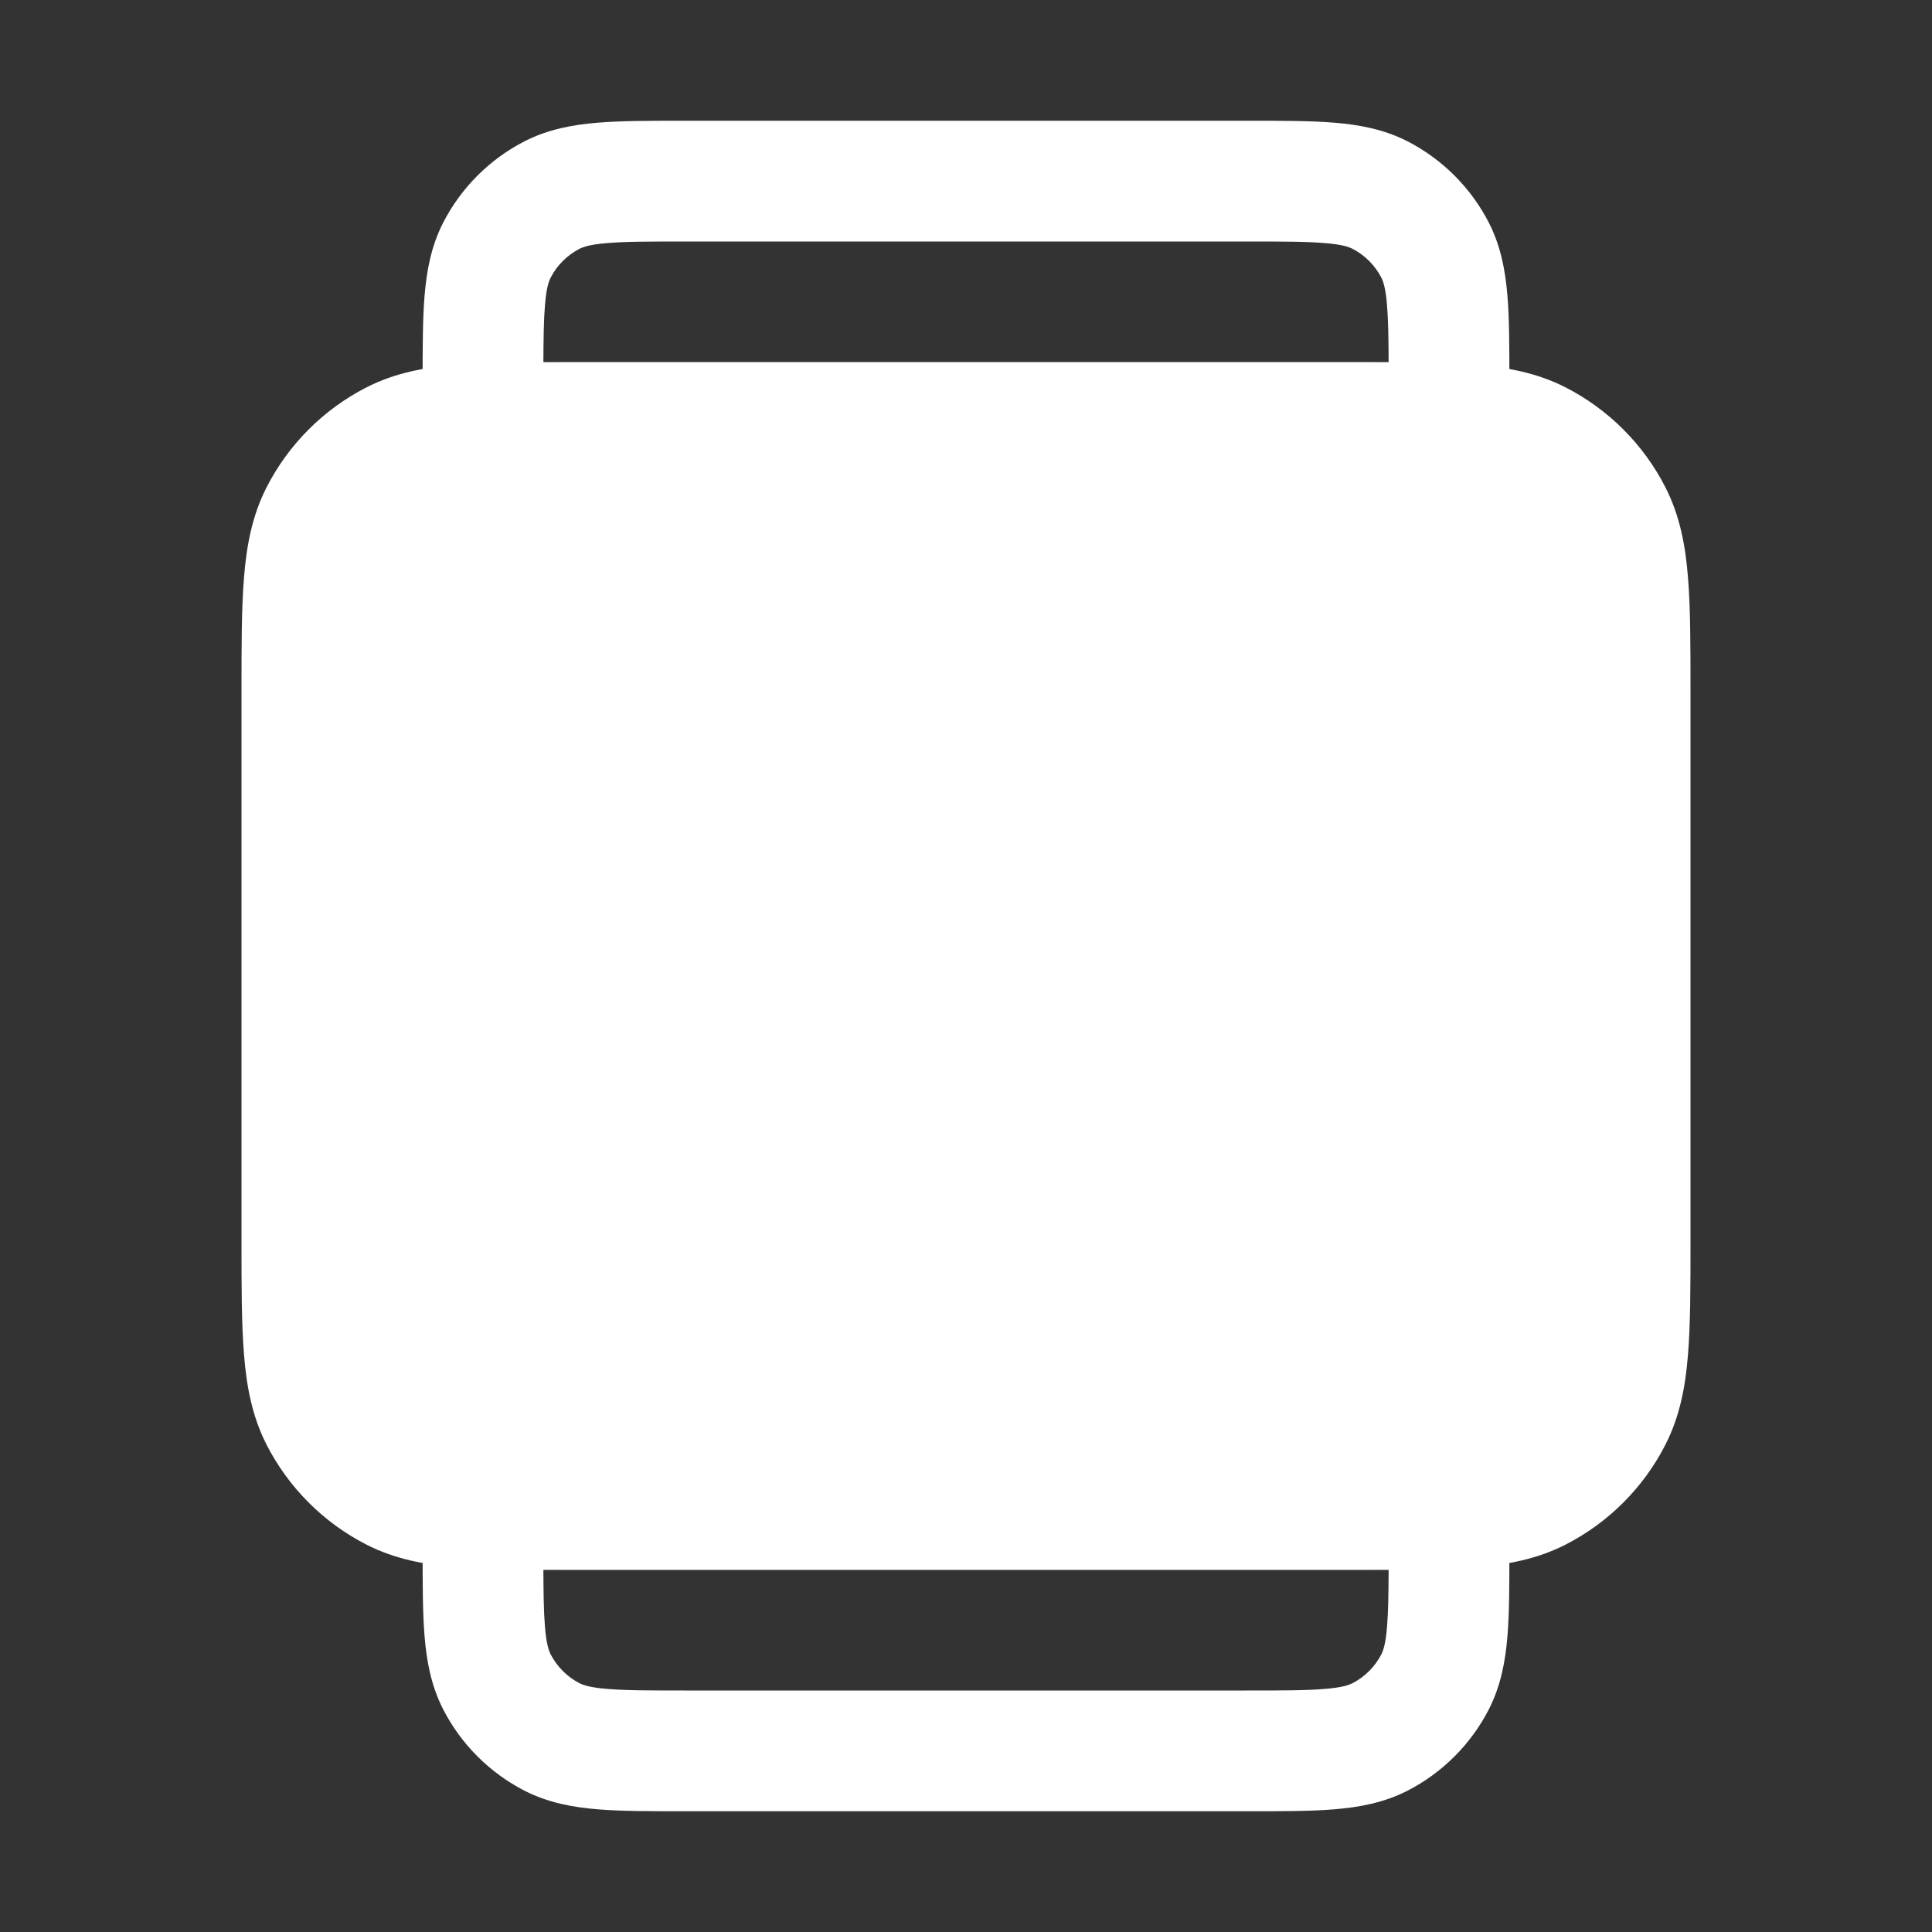 <svg width="16" height="16" viewBox="0 0 16 16" fill="none" xmlns="http://www.w3.org/2000/svg">
<rect x="0" y="0" width="16" height="16" fill="#333333" stroke="none"/>
<path fill-rule="evenodd" clip-rule="evenodd" d="M12.5 3.161L12.5 4H3.5V3.161C3.5 2.883 3.5 2.645 3.516 2.45C3.533 2.244 3.57 2.041 3.669 1.846C3.818 1.555 4.055 1.318 4.346 1.169C4.541 1.07 4.744 1.033 4.95 1.016C5.145 1 5.383 1 5.661 1H10.339C10.617 1 10.855 1 11.05 1.016C11.256 1.033 11.459 1.07 11.654 1.169C11.945 1.318 12.182 1.555 12.331 1.846C12.43 2.041 12.467 2.244 12.484 2.45C12.5 2.645 12.5 2.883 12.5 3.161ZM11.487 2.531C11.476 2.387 11.455 2.33 11.44 2.3C11.387 2.197 11.303 2.113 11.2 2.06C11.17 2.045 11.113 2.024 10.969 2.013C10.819 2 10.622 2 10.32 2H5.68C5.378 2 5.181 2 5.031 2.013C4.887 2.024 4.83 2.045 4.8 2.06C4.697 2.113 4.613 2.197 4.56 2.3C4.545 2.33 4.524 2.387 4.513 2.531C4.503 2.649 4.501 2.796 4.5 3H11.5C11.499 2.796 11.497 2.649 11.487 2.531Z" fill="white"/>
<path fill-rule="evenodd" clip-rule="evenodd" d="M12.5 12.839L12.5 12H3.5V12.839C3.5 13.117 3.5 13.355 3.516 13.55C3.533 13.756 3.57 13.959 3.669 14.154C3.818 14.445 4.055 14.682 4.346 14.831C4.541 14.93 4.744 14.967 4.95 14.984C5.145 15 5.383 15 5.661 15H10.339C10.617 15 10.855 15 11.05 14.984C11.256 14.967 11.459 14.93 11.654 14.831C11.945 14.682 12.182 14.445 12.331 14.154C12.43 13.959 12.467 13.756 12.484 13.55C12.5 13.355 12.5 13.117 12.5 12.839ZM11.487 13.469C11.476 13.613 11.455 13.67 11.44 13.7C11.387 13.803 11.303 13.887 11.2 13.94C11.17 13.955 11.113 13.976 10.969 13.987C10.819 14 10.622 14 10.32 14H5.68C5.378 14 5.181 14 5.031 13.987C4.887 13.976 4.83 13.955 4.8 13.94C4.697 13.887 4.613 13.803 4.56 13.7C4.545 13.67 4.524 13.613 4.513 13.469C4.503 13.351 4.501 13.204 4.5 13H11.5C11.499 13.204 11.497 13.351 11.487 13.469Z" fill="white"/>
<path d="M4.74 12.5H11.26C12.044 12.5 12.436 12.5 12.736 12.347C12.999 12.213 13.213 11.999 13.347 11.736C13.5 11.436 13.5 11.044 13.5 10.26V5.74C13.5 4.956 13.5 4.564 13.347 4.264C13.213 4.001 12.999 3.787 12.736 3.653C12.436 3.5 12.044 3.5 11.26 3.5H4.74C3.956 3.5 3.564 3.5 3.264 3.653C3.001 3.787 2.787 4.001 2.653 4.264C2.5 4.564 2.5 4.956 2.5 5.74V10.26C2.5 11.044 2.5 11.436 2.653 11.736C2.787 11.999 3.001 12.213 3.264 12.347C3.564 12.5 3.956 12.5 4.74 12.5Z" fill="white"/>
<path fill-rule="evenodd" clip-rule="evenodd" d="M14 5.72V10.28C14 10.655 14 10.966 13.979 11.22C13.958 11.485 13.911 11.731 13.793 11.963C13.611 12.32 13.32 12.611 12.963 12.793C12.731 12.911 12.485 12.958 12.22 12.979C11.966 13 11.655 13 11.28 13H4.72C4.345 13 4.034 13 3.78 12.979C3.515 12.958 3.269 12.911 3.037 12.793C2.68 12.611 2.389 12.32 2.207 11.963C2.089 11.731 2.042 11.485 2.021 11.22C2 10.966 2 10.655 2 10.28V5.72C2 5.345 2 5.034 2.021 4.78C2.042 4.515 2.089 4.269 2.207 4.037C2.389 3.68 2.68 3.389 3.037 3.207C3.269 3.089 3.515 3.042 3.78 3.021C4.034 3 4.345 3 4.72 3H11.28C11.655 3 11.966 3 12.22 3.021C12.485 3.042 12.731 3.089 12.963 3.207C13.32 3.389 13.611 3.68 13.793 4.037C13.911 4.269 13.958 4.515 13.979 4.78C14 5.034 14 5.345 14 5.72ZM12.983 4.861C12.966 4.659 12.936 4.559 12.902 4.491C12.816 4.322 12.678 4.184 12.509 4.098C12.441 4.064 12.341 4.034 12.139 4.017C11.93 4 11.66 4 11.26 4H4.74C4.34 4 4.07 4 3.861 4.017C3.659 4.034 3.559 4.064 3.491 4.098C3.322 4.184 3.184 4.322 3.098 4.491C3.064 4.559 3.034 4.659 3.017 4.861C3 5.07 3 5.34 3 5.74V10.26C3 10.66 3 10.93 3.017 11.139C3.034 11.341 3.064 11.441 3.098 11.509C3.184 11.678 3.322 11.816 3.491 11.902C3.559 11.936 3.659 11.966 3.861 11.983C4.07 12 4.34 12 4.74 12H11.26C11.66 12 11.93 12 12.139 11.983C12.341 11.966 12.441 11.936 12.509 11.902C12.678 11.816 12.816 11.678 12.902 11.509C12.936 11.441 12.966 11.341 12.983 11.139C13 10.93 13 10.66 13 10.26V5.74C13 5.34 13 5.07 12.983 4.861Z" fill="white"/>
</svg>
